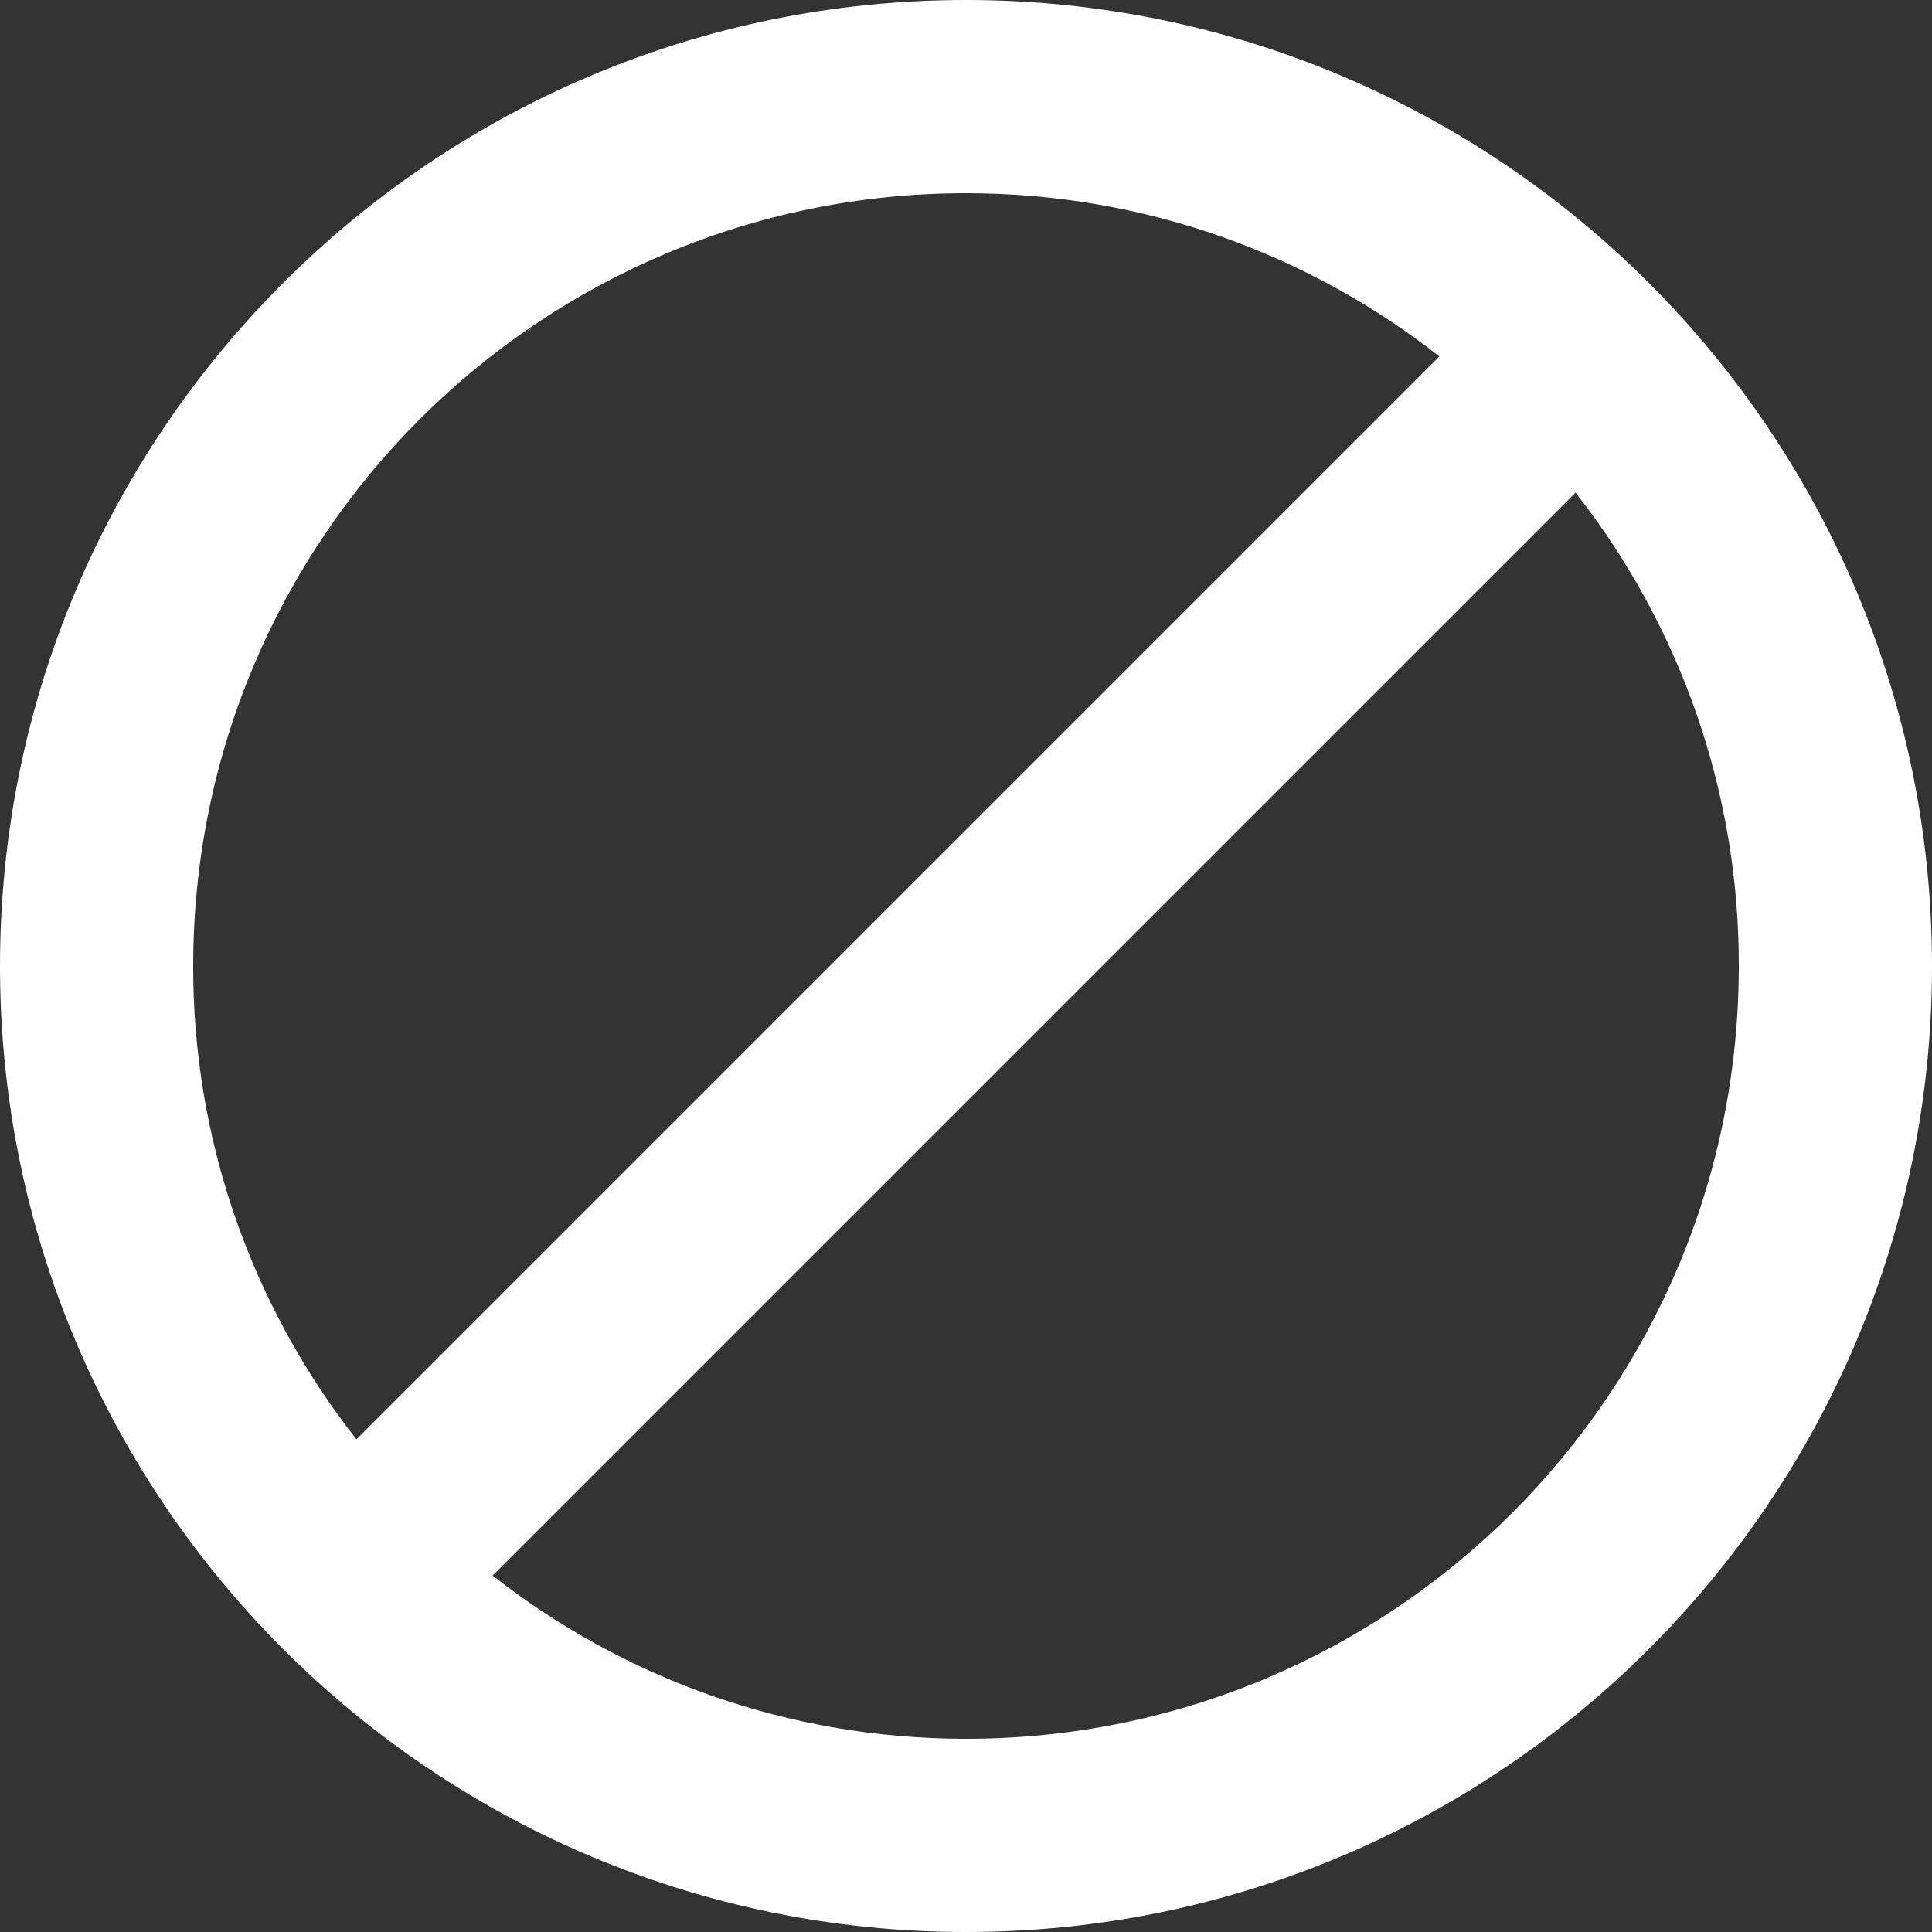 <svg width="20" height="20" viewBox="0 0 20 20" fill="none" xmlns="http://www.w3.org/2000/svg">
<rect x="0" y="0" width="20" height="20" fill="#333333" stroke="none"/>
<path d="M10 0C4.48 0 0 4.48 0 10C0 15.52 4.48 20 10 20C15.52 20 20 15.52 20 10C20 4.48 15.52 0 10 0ZM2 10C2 5.58 5.58 2 10 2C11.85 2 13.55 2.63 14.9 3.69L3.69 14.9C2.592 13.503 1.996 11.777 2 10ZM10 18C8.15 18 6.45 17.37 5.1 16.31L16.31 5.1C17.408 6.497 18.004 8.223 18 10C18 14.42 14.42 18 10 18Z" fill="white"/>
</svg>
